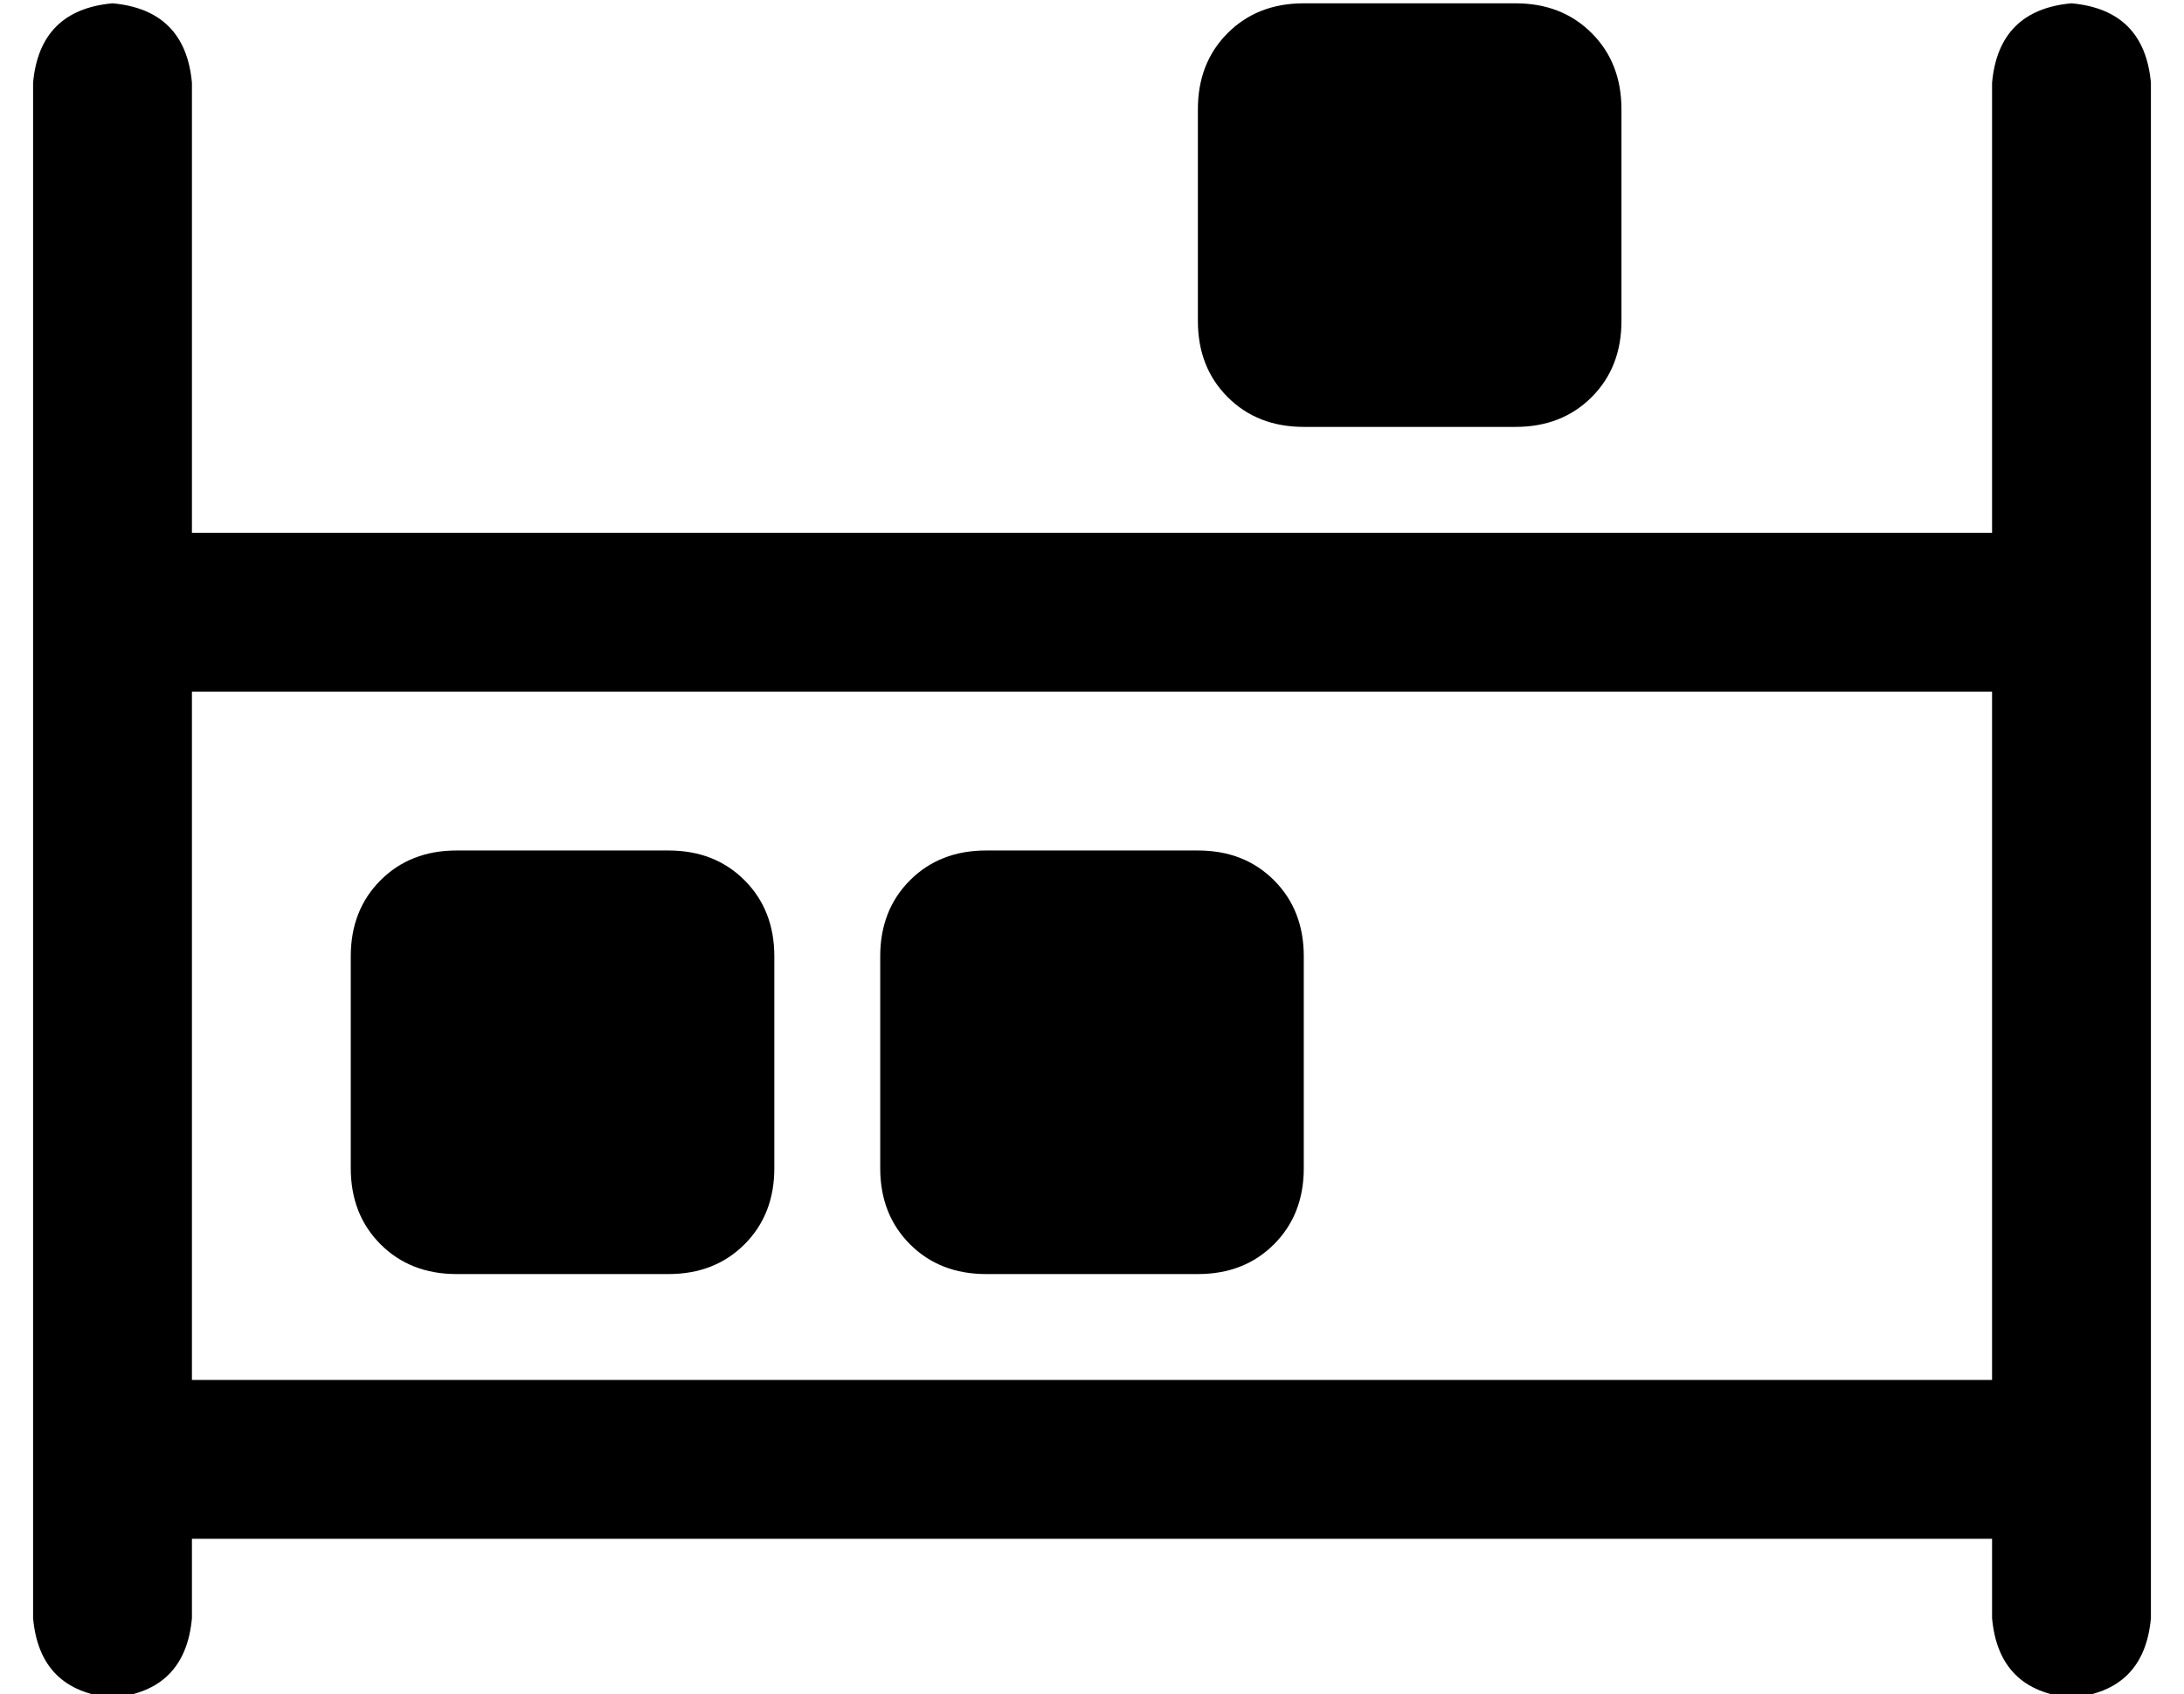 <?xml version="1.0" standalone="no"?>
<!DOCTYPE svg PUBLIC "-//W3C//DTD SVG 1.1//EN" "http://www.w3.org/Graphics/SVG/1.1/DTD/svg11.dtd" >
<svg xmlns="http://www.w3.org/2000/svg" xmlns:xlink="http://www.w3.org/1999/xlink" version="1.1" viewBox="-10 -40 660 512">
   <path fill="currentColor"
d="M24 -39q22 2 24 24v136v0h544v0v-136v0q2 -22 24 -24q22 2 24 24v160v0v256v0v48v0q-2 22 -24 24q-22 -2 -24 -24v-24v0h-544v0v24v0q-2 22 -24 24q-22 -2 -24 -24v-48v0v-256v0v-160v0q2 -22 24 -24v0zM48 377h544h-544h544v-208v0h-544v0v208v0zM352 -7q0 -14 9 -23v0
v0q9 -9 23 -9h64v0q14 0 23 9t9 23v64v0q0 14 -9 23t-23 9h-64v0q-14 0 -23 -9t-9 -23v-64v0zM128 217h64h-64h64q14 0 23 9t9 23v64v0q0 14 -9 23t-23 9h-64v0q-14 0 -23 -9t-9 -23v-64v0q0 -14 9 -23t23 -9v0zM288 217h64h-64h64q14 0 23 9t9 23v64v0q0 14 -9 23t-23 9
h-64v0q-14 0 -23 -9t-9 -23v-64v0q0 -14 9 -23t23 -9v0z" />
</svg>
